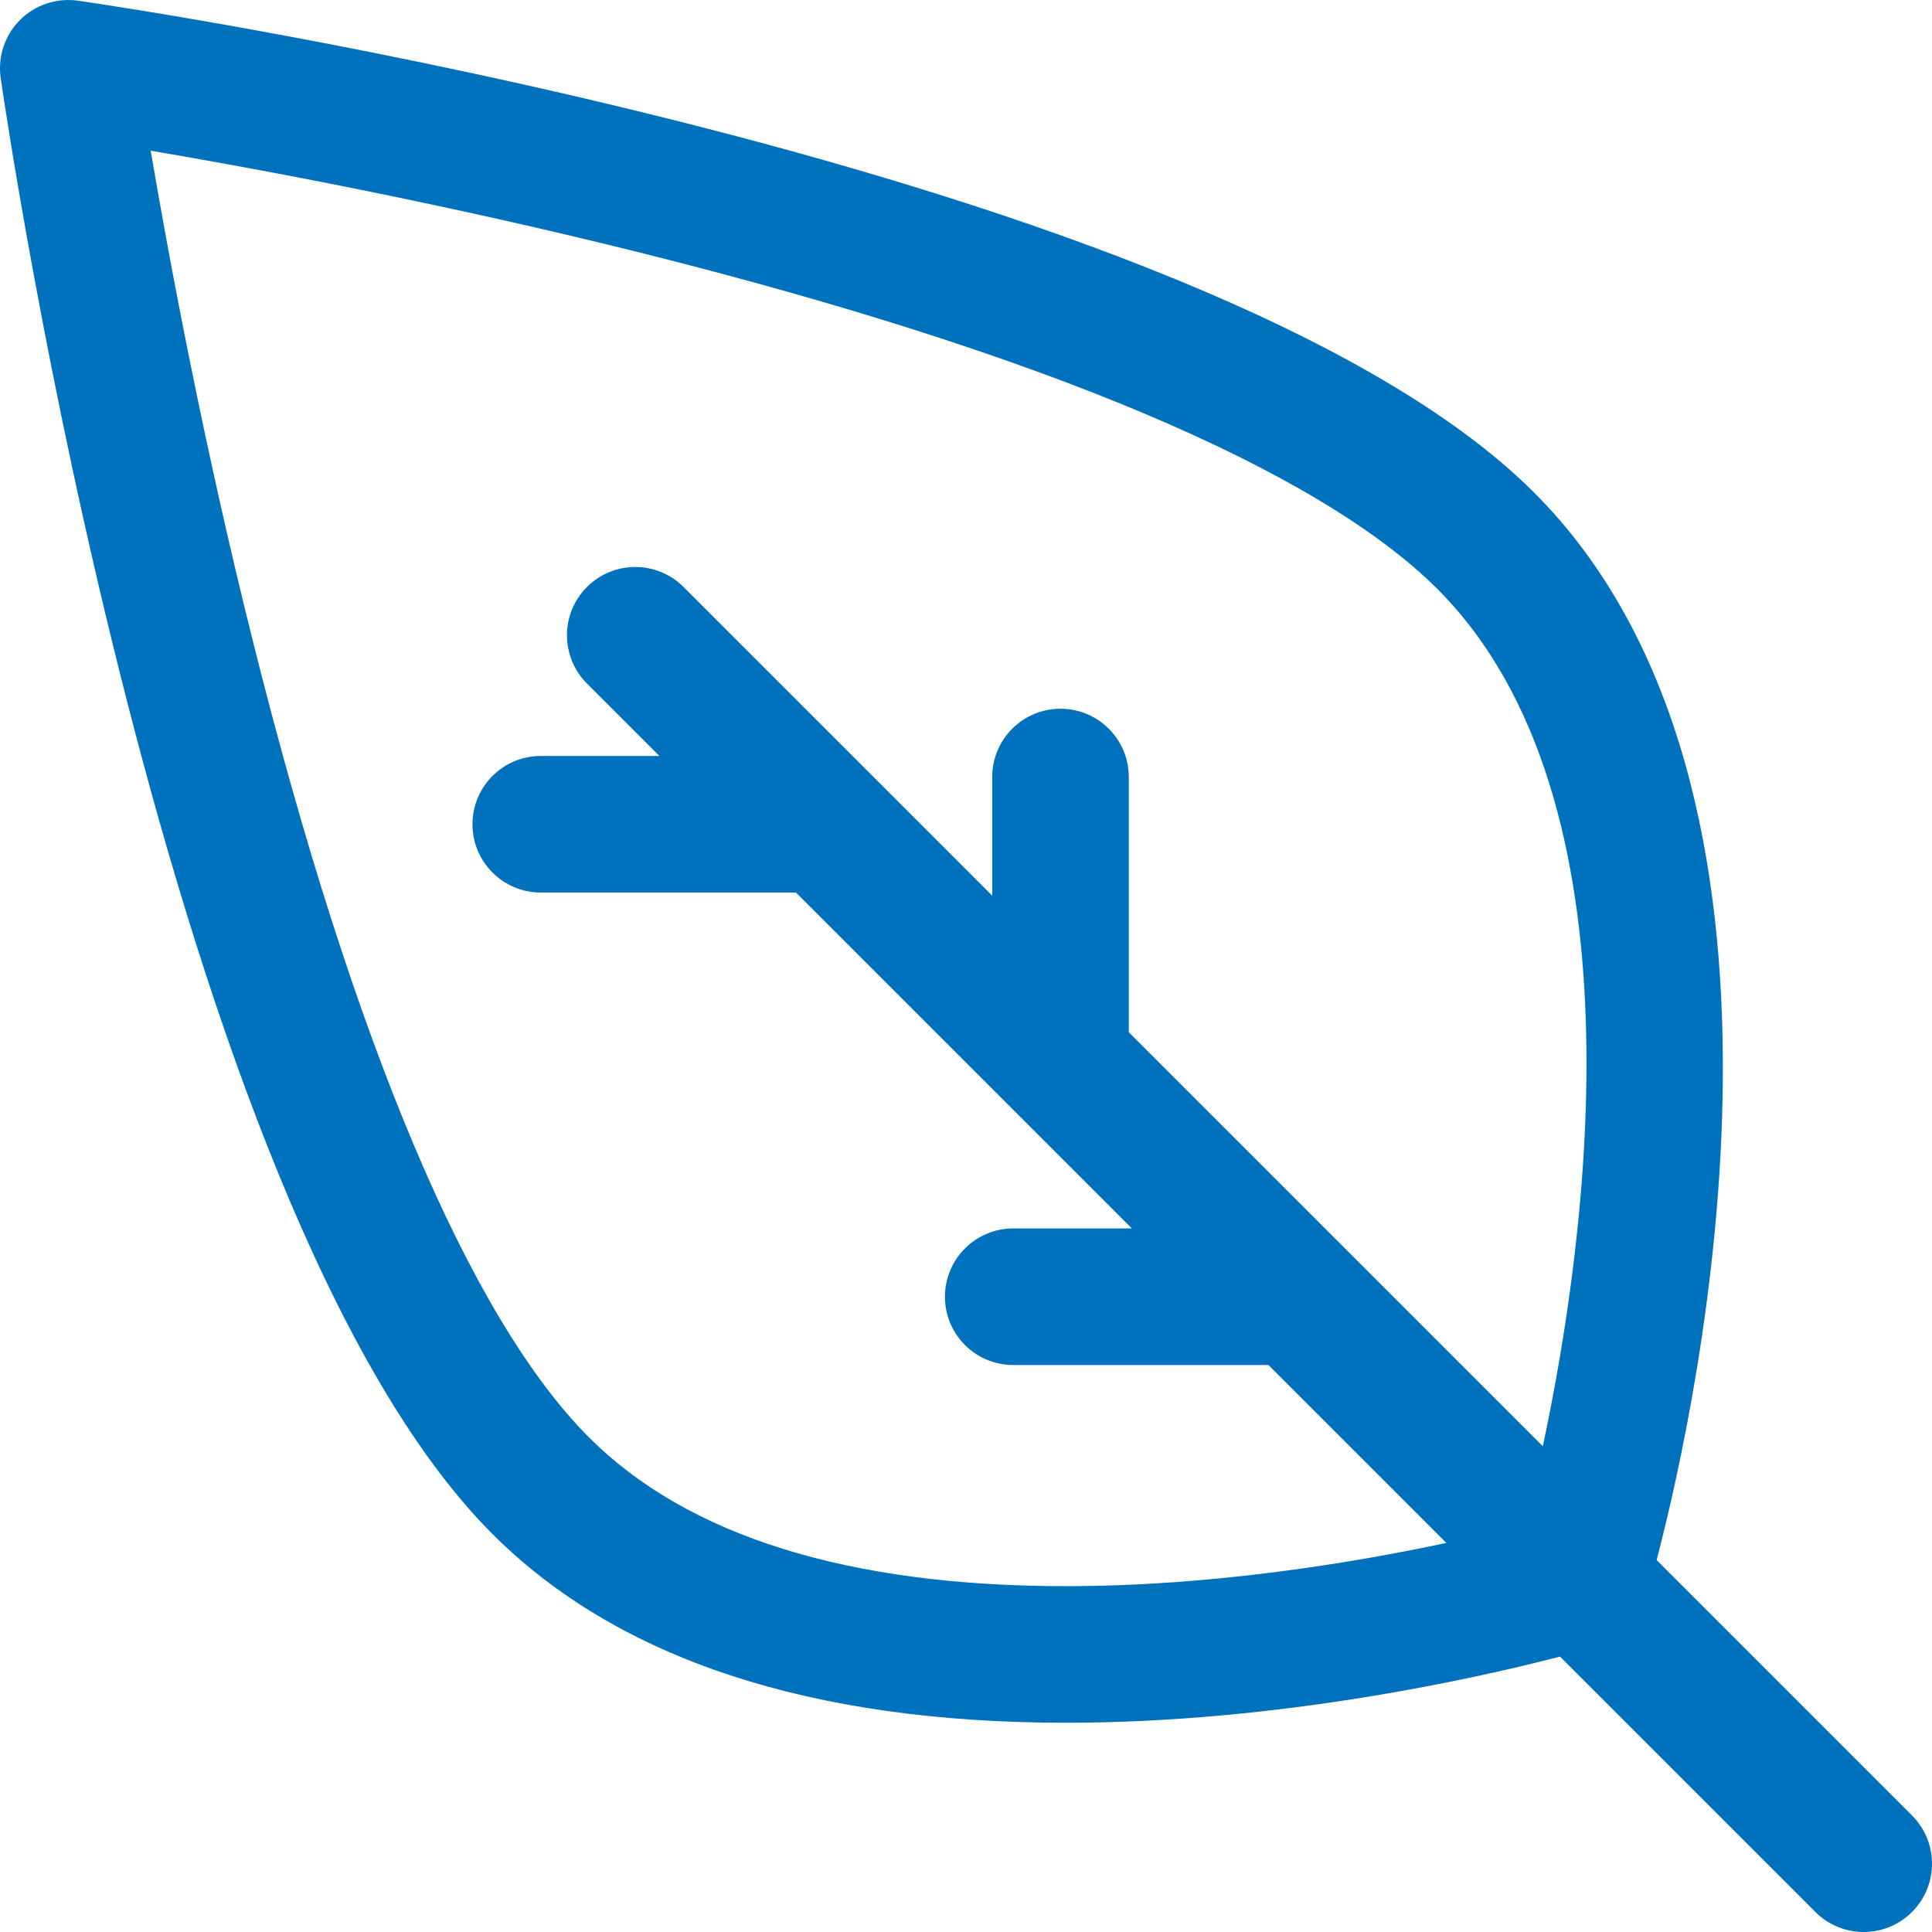 <?xml version="1.0" encoding="iso-8859-1"?>
<!-- Generator: Adobe Illustrator 18.0.0, SVG Export Plug-In . SVG Version: 6.00 Build 0)  -->
<!DOCTYPE svg PUBLIC "-//W3C//DTD SVG 1.1//EN" "http://www.w3.org/Graphics/SVG/1.1/DTD/svg11.dtd">
<svg fill="#0071bc" version="1.1" id="Capa_1" xmlns="http://www.w3.org/2000/svg" xmlns:xlink="http://www.w3.org/1999/xlink" x="0px" y="0px"
	 viewBox="0 0 297 297" style="enable-background:new 0 0 297 297;" xml:space="preserve">
<path d="M293.925,279.079l-39.257-39.257c6.525-24.992,26.901-118.365-18.849-164.116C185.789,25.678,19.07,1.128,11.997,0.107
	C8.716-0.361,5.414,0.734,3.074,3.074s-3.439,5.646-2.967,8.922c1.021,7.073,25.57,173.792,75.598,223.822
	c19.253,19.253,48.907,29.014,88.137,29.014c32.859,0,63.316-6.886,75.973-10.17l39.264,39.264c2.05,2.049,4.736,3.074,7.423,3.074
	c2.687,0,5.373-1.025,7.423-3.074C298.025,289.825,298.025,283.178,293.925,279.079z M163.843,243.837
	c-33.459,0-58.119-7.693-73.291-22.866c-18.319-18.319-36.149-60.49-51.563-121.953c-7.737-30.85-13.044-59.495-15.824-75.854
	c16.359,2.78,45.003,8.087,75.854,15.825c61.464,15.414,103.635,33.244,121.955,51.563c32.385,32.384,23.006,99.791,16.2,131.775
	l-63.65-63.649v-39.23c0-5.797-4.7-10.497-10.497-10.497c-5.797,0-10.497,4.7-10.497,10.497v18.235L105.08,90.234
	c-4.101-4.098-10.746-4.098-14.846,0c-4.1,4.1-4.1,10.746,0,14.846l11.132,11.132H83.129c-5.797,0-10.497,4.7-10.497,10.497
	c0,5.797,4.7,10.497,10.497,10.497h39.232L174,188.845l-18.238,0c-5.797,0-10.497,4.7-10.497,10.497
	c0,5.797,4.699,10.497,10.497,10.497l39.233,0.001l27.349,27.348C207.942,240.258,186.331,243.837,163.843,243.837z"/>
<g>
</g>
<g>
</g>
<g>
</g>
<g>
</g>
<g>
</g>
<g>
</g>
<g>
</g>
<g>
</g>
<g>
</g>
<g>
</g>
<g>
</g>
<g>
</g>
<g>
</g>
<g>
</g>
<g>
</g>
</svg>
